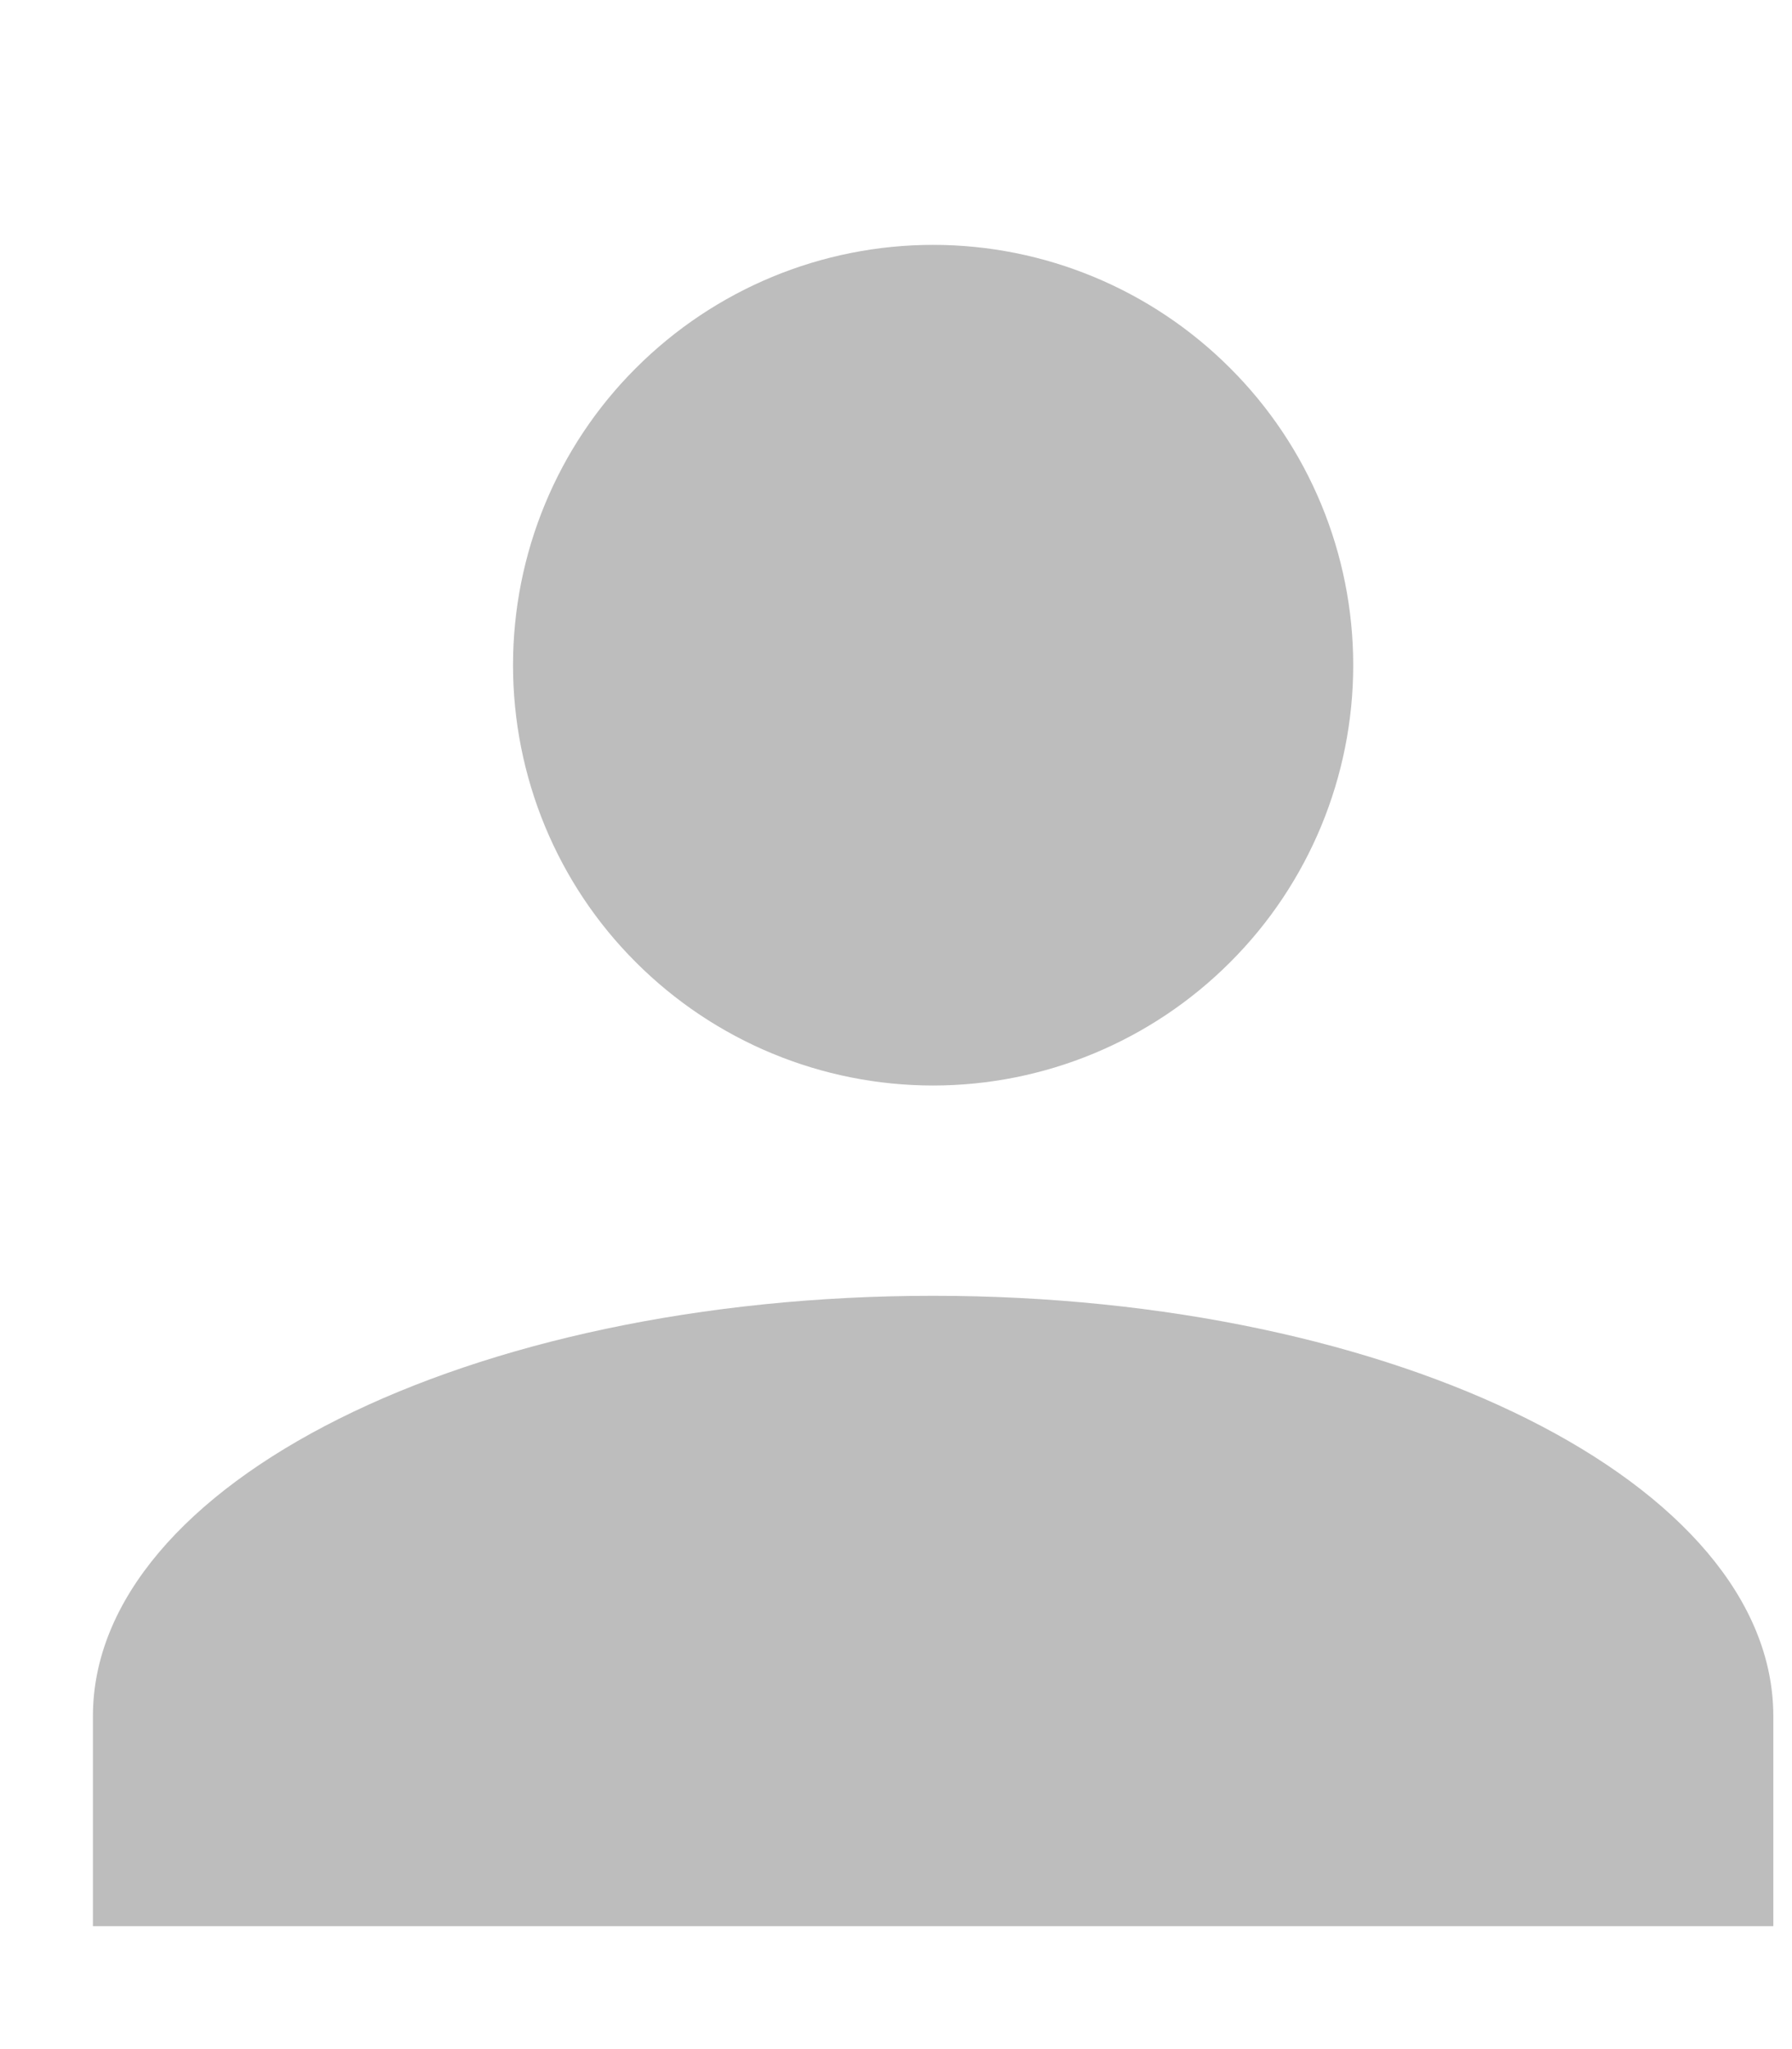 <svg width="7" height="8" viewBox="0 0 7 8" fill="none" xmlns="http://www.w3.org/2000/svg">
<path d="M3.645 0.956C4.08 0.956 4.497 1.129 4.805 1.437C5.113 1.744 5.286 2.162 5.286 2.597C5.286 3.032 5.113 3.45 4.805 3.757C4.497 4.065 4.08 4.238 3.645 4.238C3.209 4.238 2.792 4.065 2.484 3.757C2.176 3.45 2.004 3.032 2.004 2.597C2.004 2.162 2.176 1.744 2.484 1.437C2.792 1.129 3.209 0.956 3.645 0.956ZM3.645 5.059C5.458 5.059 6.927 5.793 6.927 6.7V7.52H0.363V6.7C0.363 5.793 1.831 5.059 3.645 5.059Z" fill="#BDBDBD"/>
</svg>
